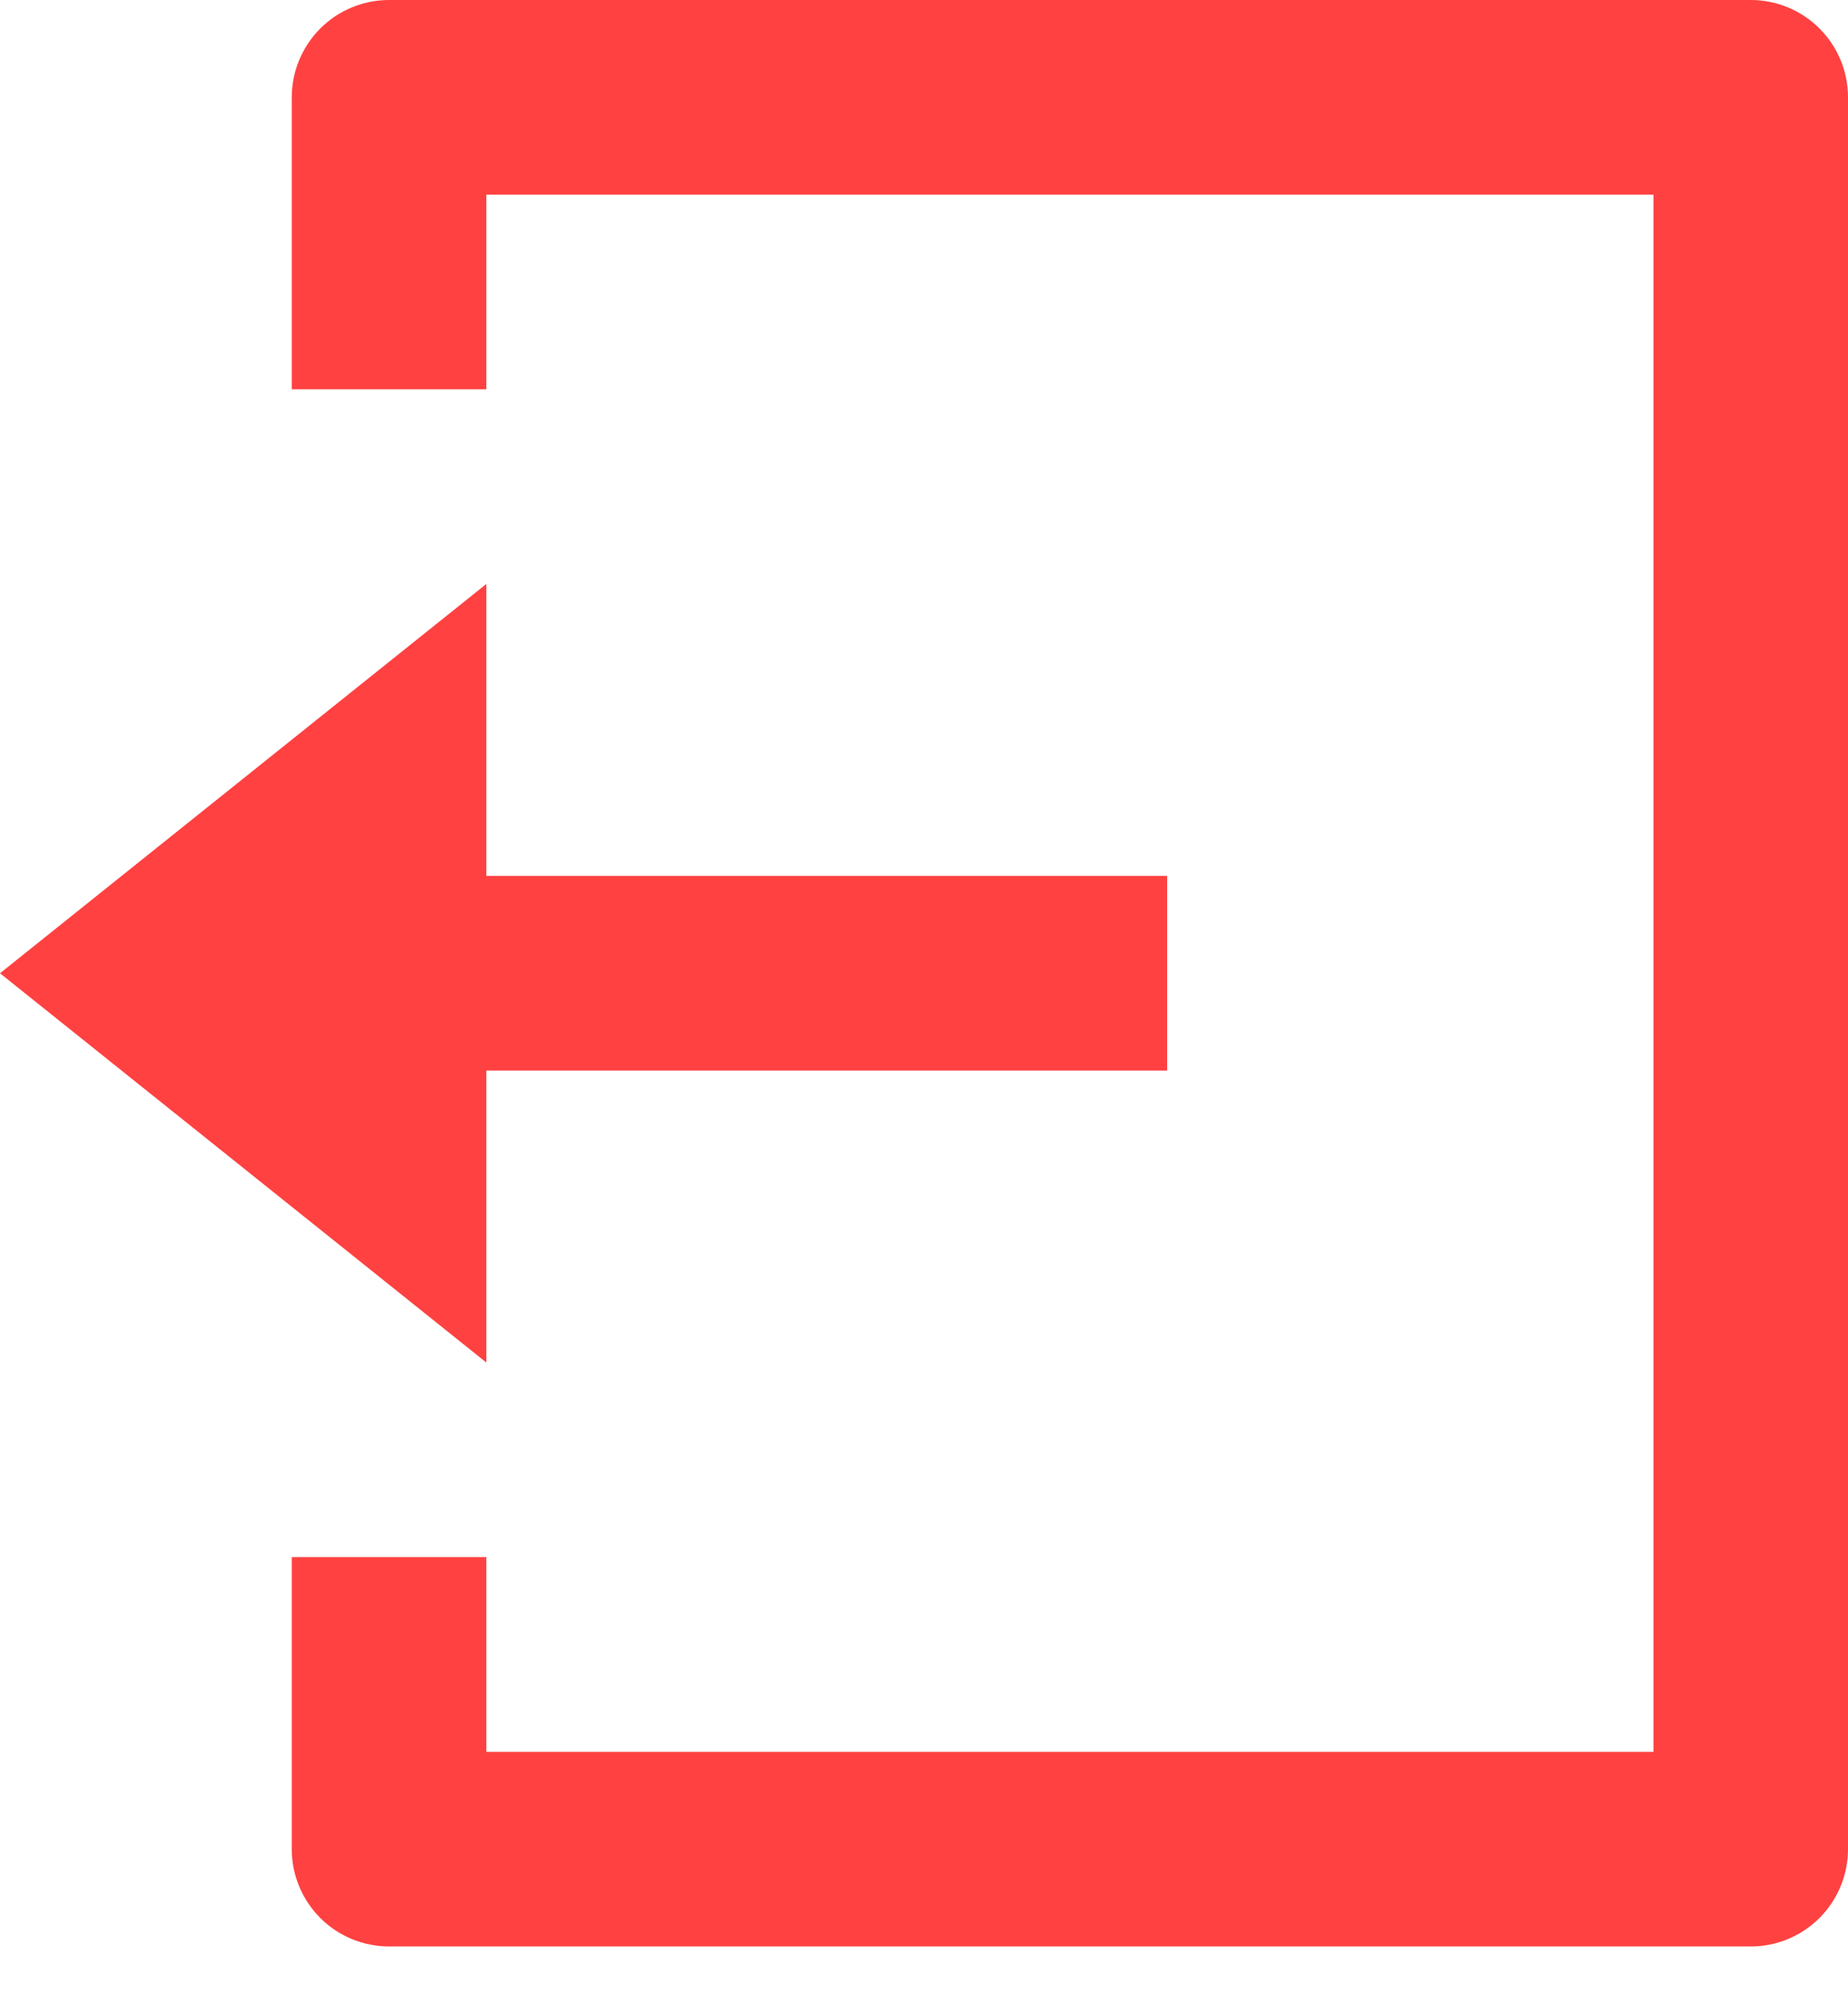 <svg width="24" height="26" viewBox="0 0 24 26" fill="none" xmlns="http://www.w3.org/2000/svg">
<path d="M3.789 20.21H6.316V22.737H21.474V2.526H6.316V5.053H3.789V1.263C3.789 0.928 3.923 0.607 4.159 0.37C4.396 0.133 4.718 0 5.053 0H22.737C23.072 0 23.393 0.133 23.63 0.37C23.867 0.607 24 0.928 24 1.263V24C24 24.335 23.867 24.656 23.63 24.893C23.393 25.13 23.072 25.263 22.737 25.263H5.053C4.718 25.263 4.396 25.13 4.159 24.893C3.923 24.656 3.789 24.335 3.789 24V20.21ZM6.316 11.368H15.158V13.895H6.316V17.684L0 12.632L6.316 7.579V11.368Z" fill="#FF4141"/>
</svg>
